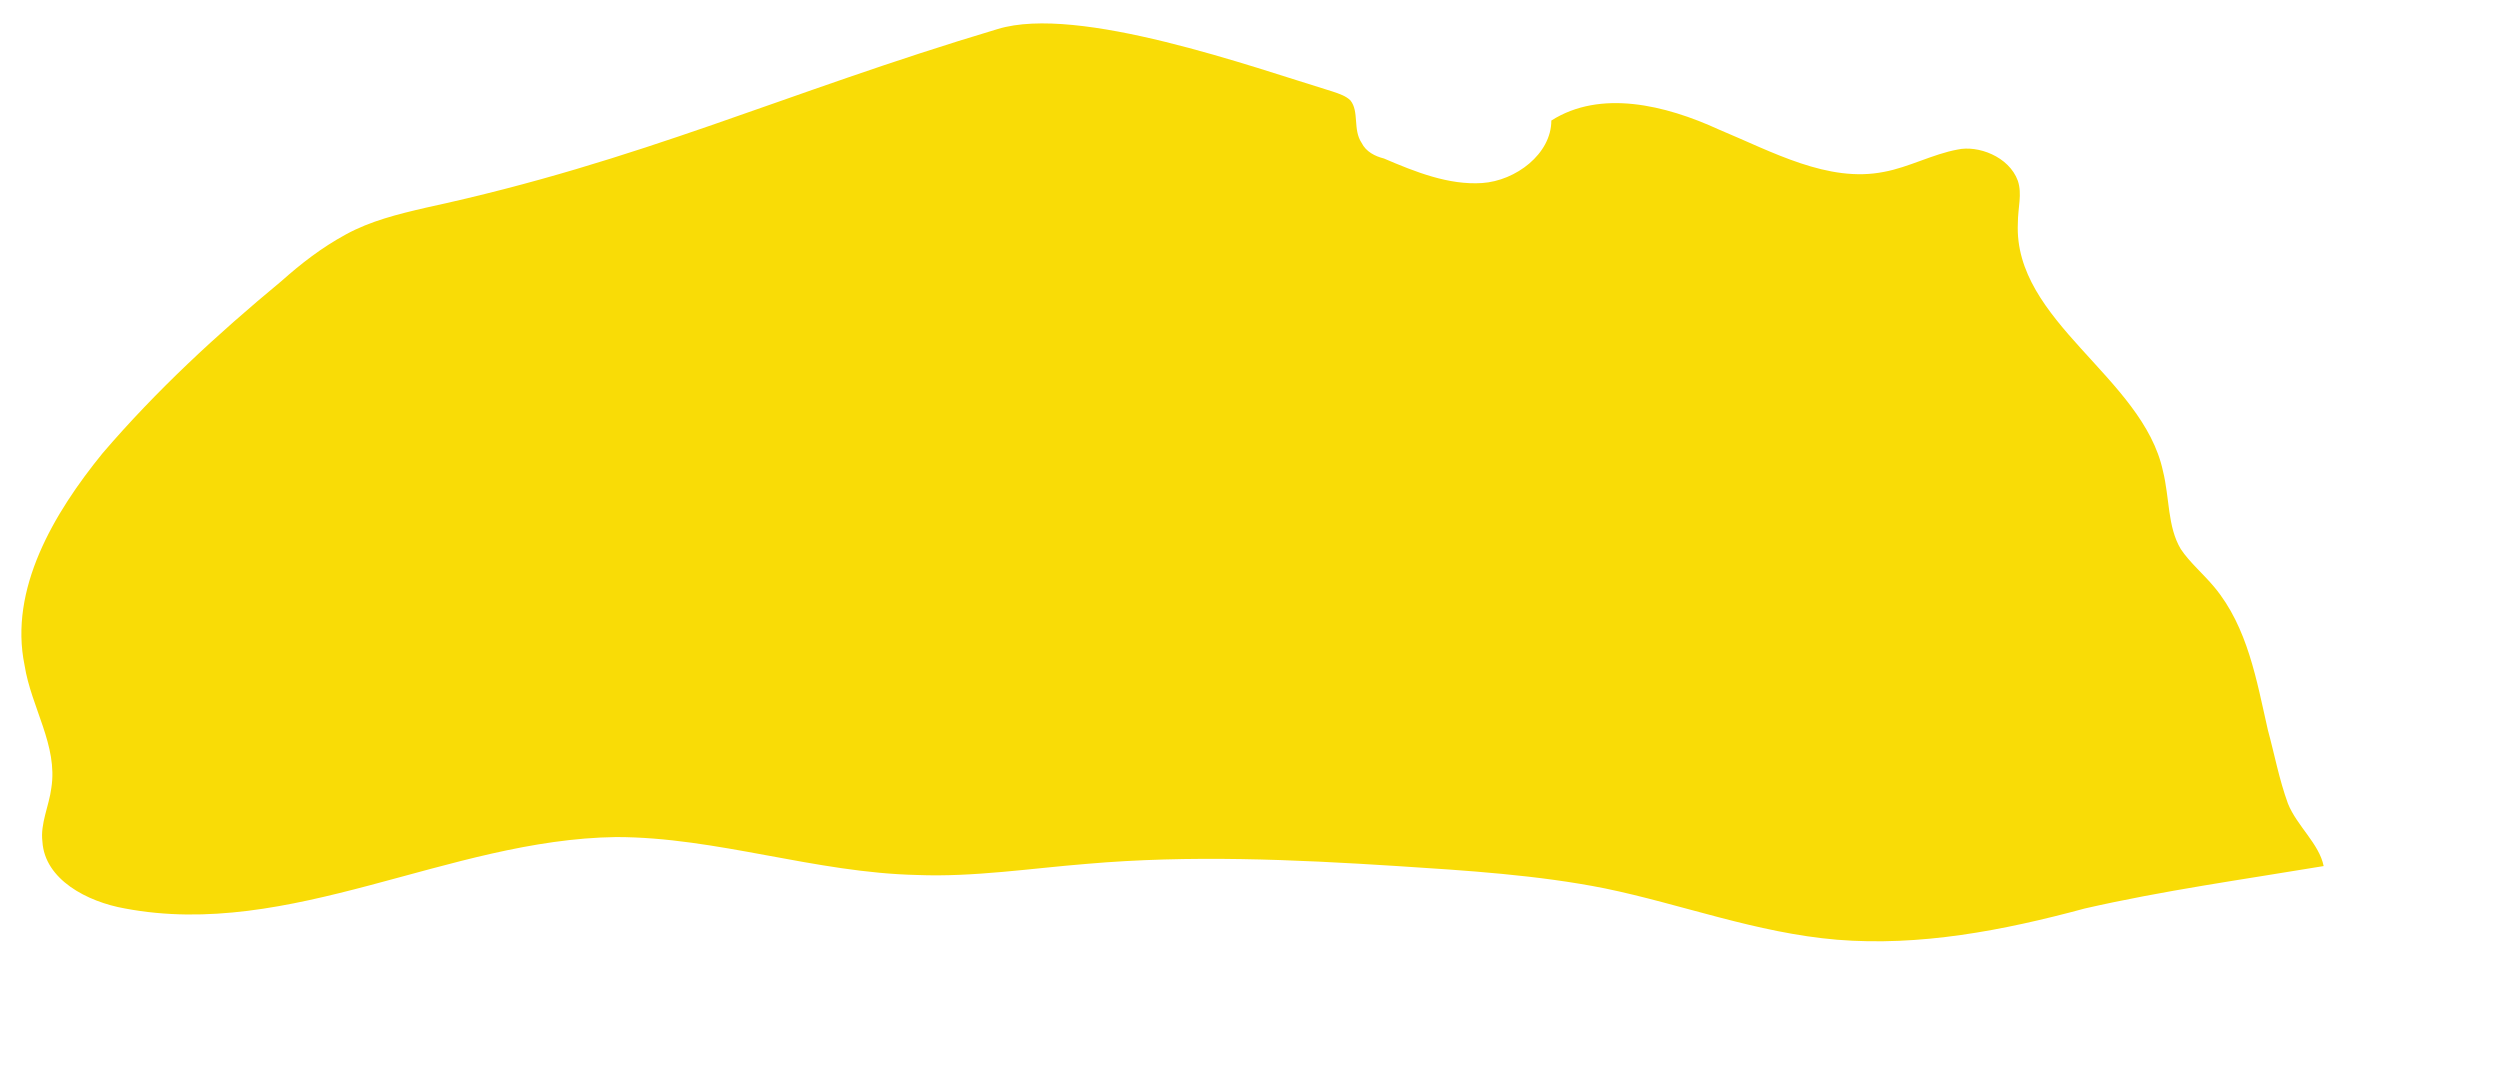 <svg xmlns="http://www.w3.org/2000/svg" version="1.0" viewBox="0 0 112 48"><switch><g><path fill="#f9dc06" d="M82.3 42.1c-3.6-.3-7-1.6-10.4-2.3-3-.6-6.2-.8-9.3-1-4.7-.3-9.3-.5-13.9-.1-2.5.2-5.1.6-7.6.5-4.6-.1-9-1.7-13.5-1.7-7.5.1-14.6 4.6-22 3.2-1.7-.3-3.6-1.3-3.7-3-.1-.8.3-1.6.4-2.4.3-1.9-.9-3.6-1.2-5.5-.7-3.4 1.3-6.8 3.5-9.5 2.4-2.8 5.1-5.3 8-7.7.9-.8 1.8-1.5 2.9-2.1 1.1-.6 2.3-.9 3.6-1.2 9.7-2.1 15.9-5.1 25.6-8C48.3.2 56.1 3 59.7 4.1c.3.1.6.2.8.4.4.5.1 1.3.5 1.9.2.4.6.6 1 .7 1.4.6 2.9 1.2 4.4 1.1 1.5-.1 3.1-1.3 3.1-2.8 2.2-1.4 5.1-.7 7.5.4 2.4 1 4.9 2.4 7.4 1.9 1.1-.2 2.2-.8 3.3-1 .9-.2 2.3.3 2.7 1.4.2.6 0 1.2 0 1.9-.2 4.4 5.6 6.9 6.5 11.1.3 1.2.2 2.5.8 3.5.4.6 1 1.1 1.5 1.7 1.5 1.8 1.9 4.2 2.4 6.4.3 1.1.5 2.2.9 3.3.4 1 1.4 1.8 1.6 2.8-3.6.6-7.2 1.1-10.7 1.9-3.7 1-7.4 1.7-11.1 1.4z"/></g></switch></svg>
